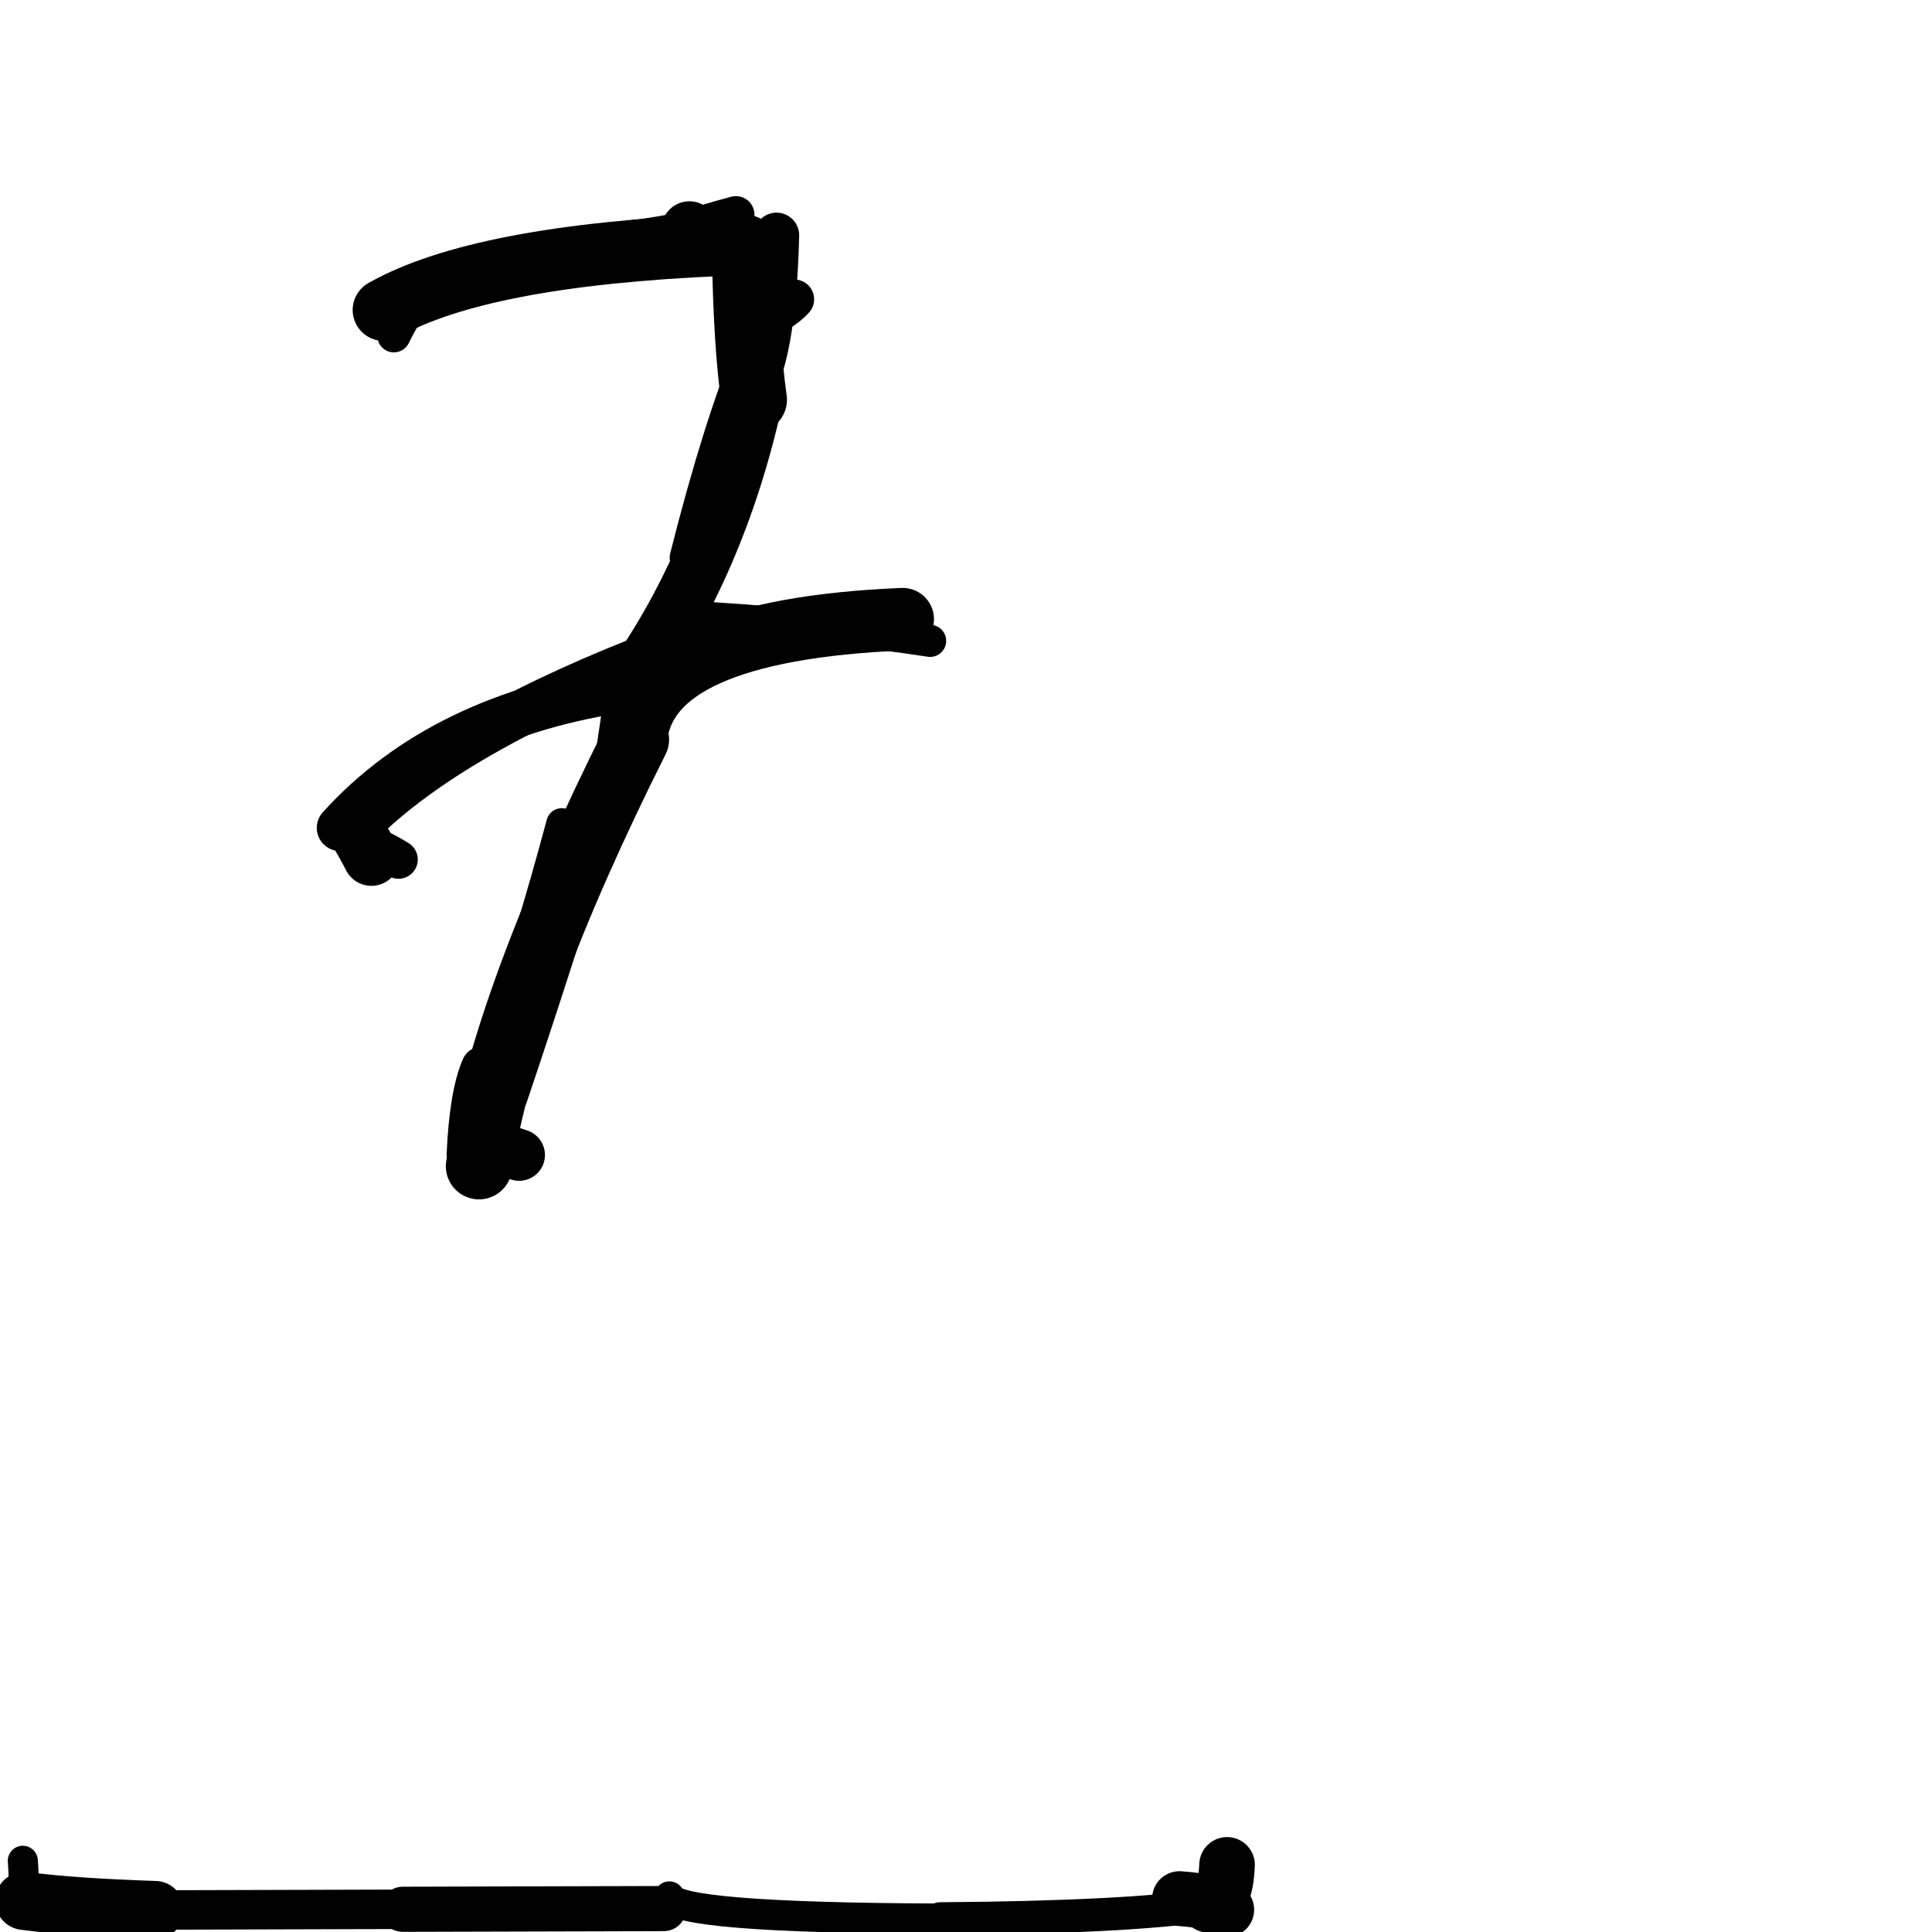 <?xml version="1.0" ?>
<svg height="140" width="140" xmlns="http://www.w3.org/2000/svg">
  <path d="M 49.959, 16.623 Q 50.518, 17.398, 53.967, 17.931 " fill="none" id="curve_1" stroke="#000000" stroke-linecap="round" stroke-linejoin="round" stroke-width="4.075"/>
  <path d="M 53.967, 17.931 Q 54.061, 24.905, 54.644, 28.964 " fill="none" id="curve_1" stroke="#000000" stroke-linecap="round" stroke-linejoin="round" stroke-width="4.765"/>
  <path d="M 54.644, 28.964 Q 51.964, 41.015, 45.528, 49.881 " fill="none" id="curve_1" stroke="#000000" stroke-linecap="round" stroke-linejoin="round" stroke-width="4.15"/>
  <path d="M 45.528, 49.881 Q 32.04, 51.793, 24.633, 59.99 " fill="none" id="curve_1" stroke="#000000" stroke-linecap="round" stroke-linejoin="round" stroke-width="3.356"/>
  <path d="M 34.71, 84.507 Q 36.601, 72.484, 46.081, 53.586 " fill="none" id="curve_2" stroke="#000000" stroke-linecap="round" stroke-linejoin="round" stroke-width="4.808"/>
  <path d="M 46.081, 53.586 Q 46.772, 45.658, 65.413, 44.869 " fill="none" id="curve_2" stroke="#000000" stroke-linecap="round" stroke-linejoin="round" stroke-width="4.533"/>
  <path d="M 52.258, 17.76 Q 34.803, 18.502, 27.796, 22.462 " fill="none" id="curve_3" stroke="#000000" stroke-linecap="round" stroke-linejoin="round" stroke-width="4.48"/>
  <path d="M 56.269, 17.052 Q 56.041, 26.065, 54.173, 28.598 " fill="none" id="curve_4" stroke="#000000" stroke-linecap="round" stroke-linejoin="round" stroke-width="3.284"/>
  <path d="M 26.914, 62.133 Q 26.432, 61.196, 25.739, 60.025 " fill="none" id="curve_5" stroke="#000000" stroke-linecap="round" stroke-linejoin="round" stroke-width="4.117"/>
  <path d="M 25.739, 60.025 Q 32.094, 53.484, 46.21, 47.877 " fill="none" id="curve_5" stroke="#000000" stroke-linecap="round" stroke-linejoin="round" stroke-width="3.307"/>
  <path d="M 54.523, 25.197 Q 52.139, 30.957, 49.757, 40.398 " fill="none" id="curve_6" stroke="#000000" stroke-linecap="round" stroke-linejoin="round" stroke-width="2.457"/>
  <path d="M 33.87, 83.619 Q 34.066, 79.309, 34.929, 77.337 " fill="none" id="curve_9" stroke="#000000" stroke-linecap="round" stroke-linejoin="round" stroke-width="3.009"/>
  <path d="M 53.327, 15.557 Q 48.871, 16.726, 42.449, 19.213 " fill="none" id="curve_23" stroke="#000000" stroke-linecap="round" stroke-linejoin="round" stroke-width="2.688"/>
  <path d="M 51.641, 44.799 Q 60.161, 45.337, 67.401, 46.44 " fill="none" id="curve_24" stroke="#000000" stroke-linecap="round" stroke-linejoin="round" stroke-width="2.325"/>
  <path d="M 47.028, 47.065 Q 44.218, 58.882, 37.231, 79.601 " fill="none" id="curve_27" stroke="#000000" stroke-linecap="round" stroke-linejoin="round" stroke-width="1.952"/>
  <path d="M 48.096, 138.302 Q 41.777, 138.314, 29.189, 138.354 " fill="none" id="curve_54" stroke="#000000" stroke-linecap="round" stroke-linejoin="round" stroke-width="3.271"/>
  <path d="M 29.189, 138.354 Q 25.341, 138.373, 11.236, 138.405 " fill="none" id="curve_54" stroke="#000000" stroke-linecap="round" stroke-linejoin="round" stroke-width="2.859"/>
  <path d="M 11.236, 138.405 Q 5.275, 138.211, 1.758, 137.747 " fill="none" id="curve_54" stroke="#000000" stroke-linecap="round" stroke-linejoin="round" stroke-width="4.209"/>
  <path d="M 1.758, 137.747 Q 1.728, 135.756, 1.653, 134.84 " fill="none" id="curve_54" stroke="#000000" stroke-linecap="round" stroke-linejoin="round" stroke-width="2.179"/>
  <path d="M 48.504, 137.431 Q 48.794, 138.964, 68.124, 139.036 " fill="none" id="curve_57" stroke="#000000" stroke-linecap="round" stroke-linejoin="round" stroke-width="2.2"/>
  <path d="M 68.124, 139.036 Q 81.759, 138.936, 87.587, 138.037 " fill="none" id="curve_57" stroke="#000000" stroke-linecap="round" stroke-linejoin="round" stroke-width="2.382"/>
  <path d="M 87.587, 138.037 Q 88.809, 137.895, 88.917, 135.135 " fill="none" id="curve_57" stroke="#000000" stroke-linecap="round" stroke-linejoin="round" stroke-width="4.027"/>
  <path d="M 88.894, 138.384 Q 88.19, 137.782, 85.472, 137.581 " fill="none" id="curve_58" stroke="#000000" stroke-linecap="round" stroke-linejoin="round" stroke-width="3.972"/>
  <path d="M 37.618, 83.695 Q 36.767, 83.394, 35.494, 83.073 " fill="none" id="curve_86" stroke="#000000" stroke-linecap="round" stroke-linejoin="round" stroke-width="3.742"/>
  <path d="M 43.772, 59.542 Q 44.336, 54.769, 45.231, 49.258 " fill="none" id="curve_87" stroke="#000000" stroke-linecap="round" stroke-linejoin="round" stroke-width="2.491"/>
  <path d="M 28.542, 24.335 Q 28.818, 23.758, 29.328, 22.87 " fill="none" id="curve_121" stroke="#000000" stroke-linecap="round" stroke-linejoin="round" stroke-width="2.398"/>
  <path d="M 38.111, 19.888 Q 40.933, 18.436, 50.994, 17.386 " fill="none" id="curve_126" stroke="#000000" stroke-linecap="round" stroke-linejoin="round" stroke-width="2.366"/>
  <path d="M 40.707, 59.687 Q 38.577, 67.684, 35.188, 77.871 " fill="none" id="curve_158" stroke="#000000" stroke-linecap="round" stroke-linejoin="round" stroke-width="2.245"/>
  <path d="M 26.437, 61.083 Q 27.614, 61.498, 28.878, 62.283 " fill="none" id="curve_159" stroke="#000000" stroke-linecap="round" stroke-linejoin="round" stroke-width="2.79"/>
  <path d="M 55.227, 23.091 Q 56.587, 22.726, 57.561, 21.688 " fill="none" id="curve_162" stroke="#000000" stroke-linecap="round" stroke-linejoin="round" stroke-width="2.869"/>
  <path d="M 49.596, 16.639 Q 48.397, 17, 44.912, 17.421 " fill="none" id="curve_163" stroke="#000000" stroke-linecap="round" stroke-linejoin="round" stroke-width="2.689"/>
</svg>
